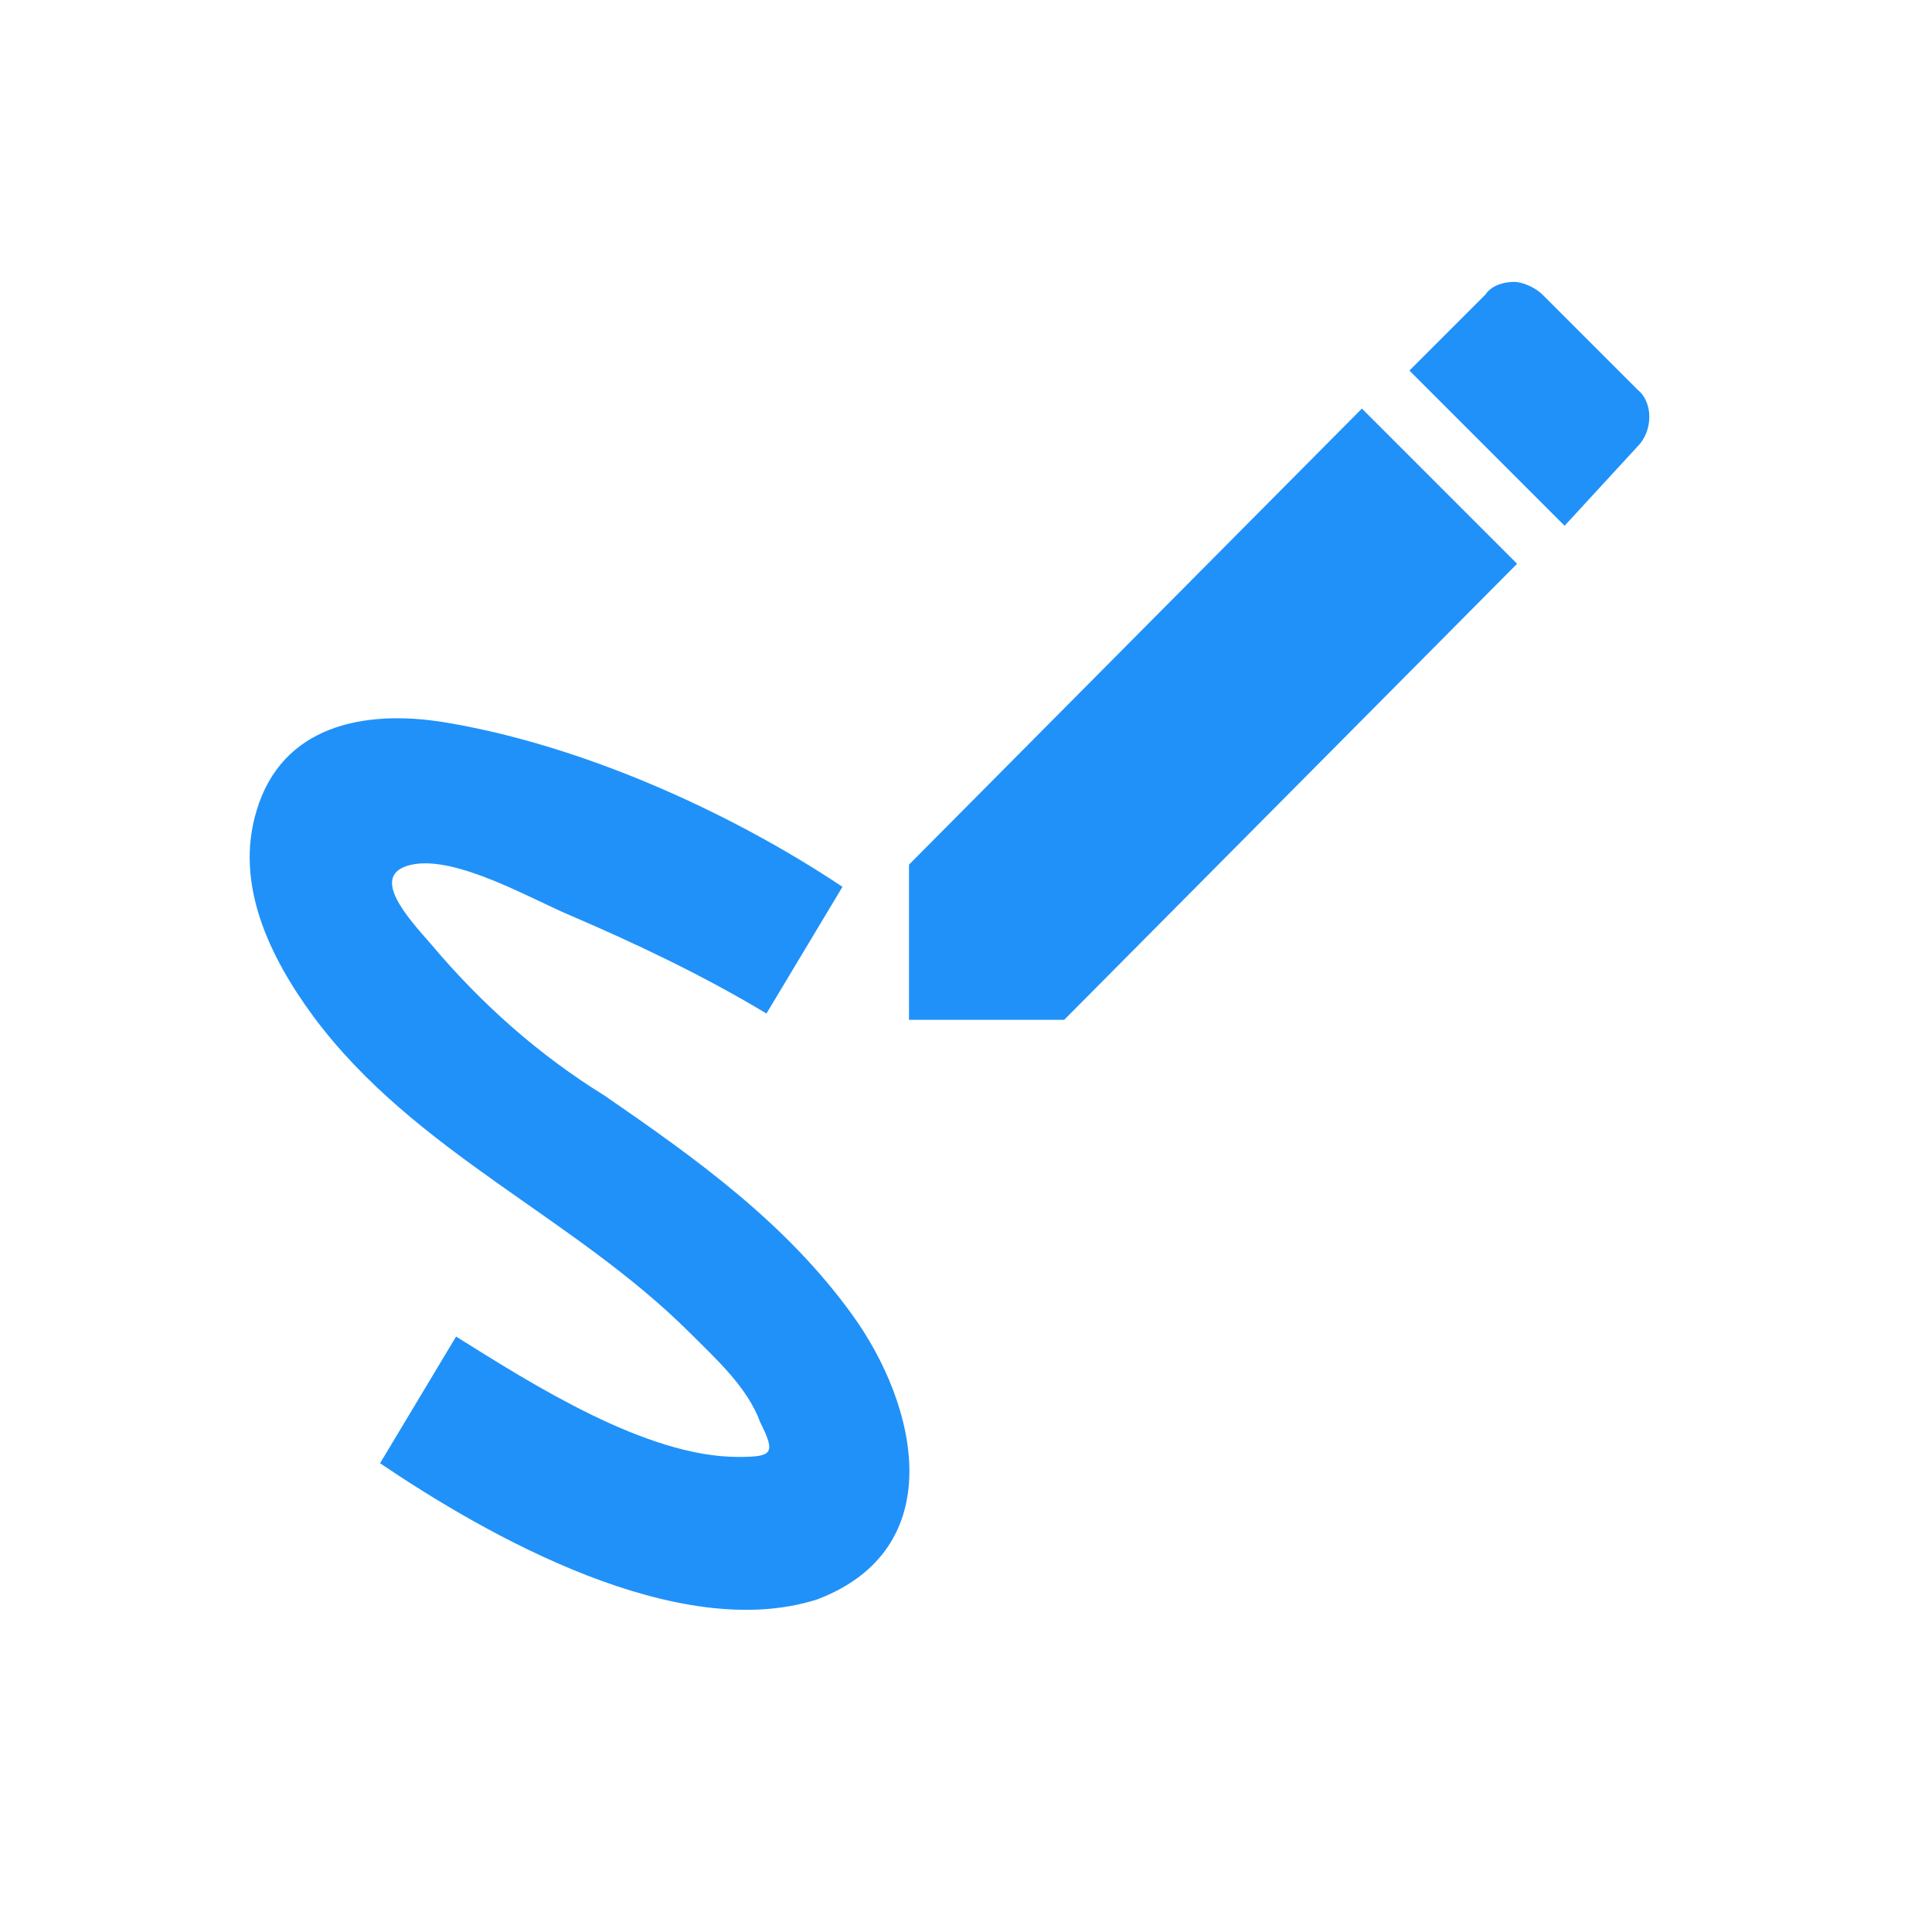 <?xml version="1.0" encoding="utf-8"?>
<!-- Generator: Adobe Illustrator 24.0.3, SVG Export Plug-In . SVG Version: 6.00 Build 0)  -->
<svg version="1.1" id="Layer_1" xmlns="http://www.w3.org/2000/svg" xmlns:xlink="http://www.w3.org/1999/xlink" x="0px" y="0px"
	 viewBox="0 0 61 61" style="enable-background:new 0 0 61 61;" xml:space="preserve">
<style type="text/css">
	.st0{display:none;fill:#2091F9;}
	.st1{fill:#2091F9;}
	.st2{display:none;}
	.st3{display:inline;fill:#2091F9;}
</style>
<path class="st0" d="M20.8,7.5c3.7,0,7.3,1.5,9.9,4.1s4.1,6.2,4.1,9.9c0,3.4-1.2,6.5-3.2,8.9h21v22.9H29.7v-21
	c-2.4,2-5.5,3.2-8.9,3.2c-3.7,0-7.3-1.5-9.9-4.1c-2.6-2.6-4.1-6.2-4.1-9.9s1.5-7.3,4.1-9.9S17.1,7.5,20.8,7.5z"/>
<g id="Layer_2">
	<path class="st1" d="M25.8,50.5c4.2-1.6,3.2-6.1,1.1-9c-2.1-2.9-4.9-4.9-7.8-6.9c-2.1-1.3-3.9-2.9-5.5-4.8c-0.7-0.8-2-2.2-0.6-2.5
		c1.4-0.3,3.8,1.1,5,1.6c2.1,0.9,4.2,1.9,6.2,3.1l2.4-4c-3.6-2.4-8.3-4.5-12.6-5.2c-2.5-0.4-5.1,0.1-5.9,2.8
		c-0.7,2.3,0.4,4.6,1.8,6.5c3.2,4.3,8.2,6.3,11.9,10c0.8,0.8,1.8,1.7,2.2,2.8c0.5,1,0.4,1.1-0.7,1.1c-2.9,0-6.5-2.3-8.9-3.8l-2.4,4
		C15.4,48.5,21.4,51.9,25.8,50.5z M51.7,14.1c0.5-0.5,0.5-1.4,0-1.8l-3-3c-0.2-0.2-0.6-0.4-0.9-0.4c-0.3,0-0.7,0.1-0.9,0.4l-2.4,2.4
		l4.9,4.9L51.7,14.1z M28.7,27.3v4.9h4.9l14.3-14.4L43,12.9L28.7,27.3z"/>
</g>
<g id="Layer_3" class="st2">
	<path class="st3" d="M53,11.8l-3.4-3.4c-0.9-1-2.6-1-3.6,0L23.2,31.1l7,7L53,15.3C53.9,14.3,53.9,12.7,53,11.8z M18.1,35.6
		c-2,0-4,0.8-5.4,2.2c-1.4,1.4-2.2,3.4-2.2,5.4c0,3.3-2.9,5.1-5.1,5.1c2.3,3.1,6.4,5.1,10.2,5.1c2.7,0,5.3-1.1,7.2-3
		c1.9-1.9,3-4.5,3-7.2c0-2-0.8-4-2.2-5.4C22.1,36.4,20.1,35.6,18.1,35.6z"/>
</g>
</svg>
